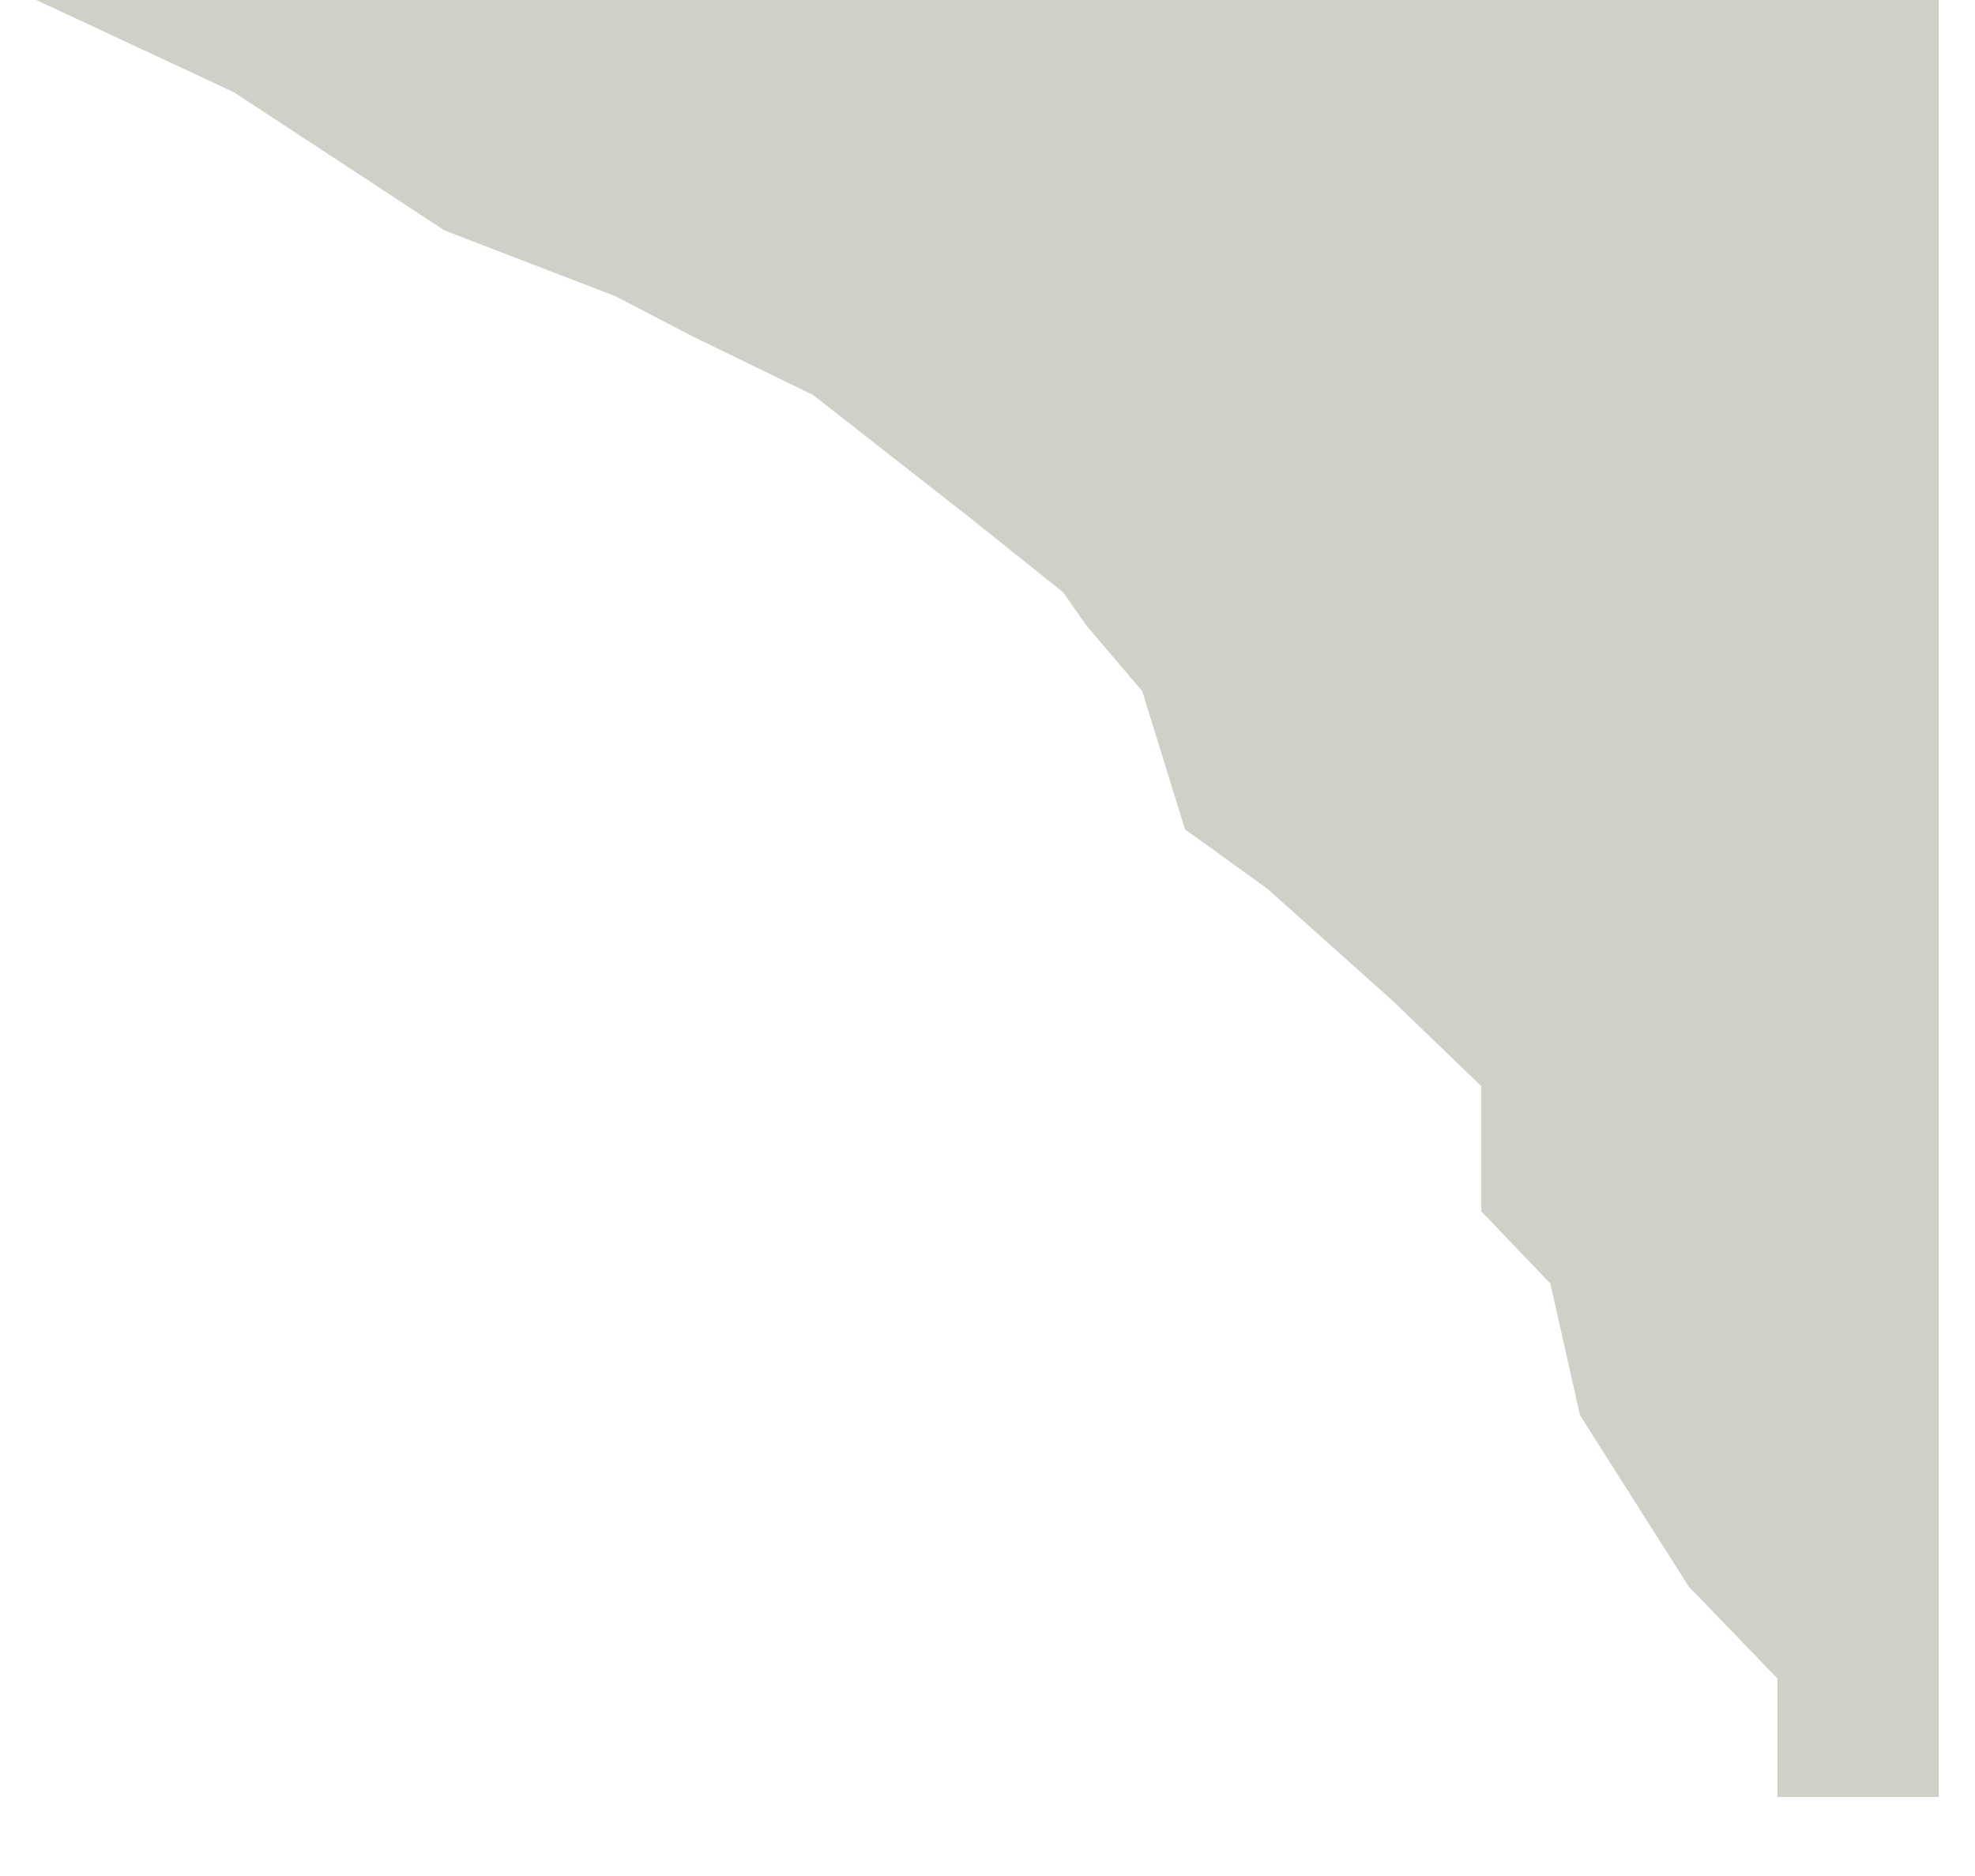 ﻿<?xml version="1.0" encoding="utf-8"?>
<svg version="1.1" xmlns:xlink="http://www.w3.org/1999/xlink" width="20px" height="19px" xmlns="http://www.w3.org/2000/svg">
  <g transform="matrix(1 0 0 1 252 1081 )">
    <path d="M 19.633 0  L 0.367 0  L 2.367 0.933  L 4.5 2.333  L 6.233 3  L 7 3.4  L 8.233 4  L 9.767 5.2  L 10.767 6  L 11 6.333  L 11.567 7  L 12 8.4  L 12.833 9  L 14.1 10.133  L 15 11  L 15 12.267  L 15.7 13  L 16 14.333  L 17.1 16.067  L 18 17  L 18 18.2  L 19.033 18.2  L 19.633 18.2  L 19.633 0  Z " fill-rule="nonzero" fill="#cdd1c7" stroke="none" transform="matrix(1 0 0 1 -252 -1081 )" />
  </g>
</svg>